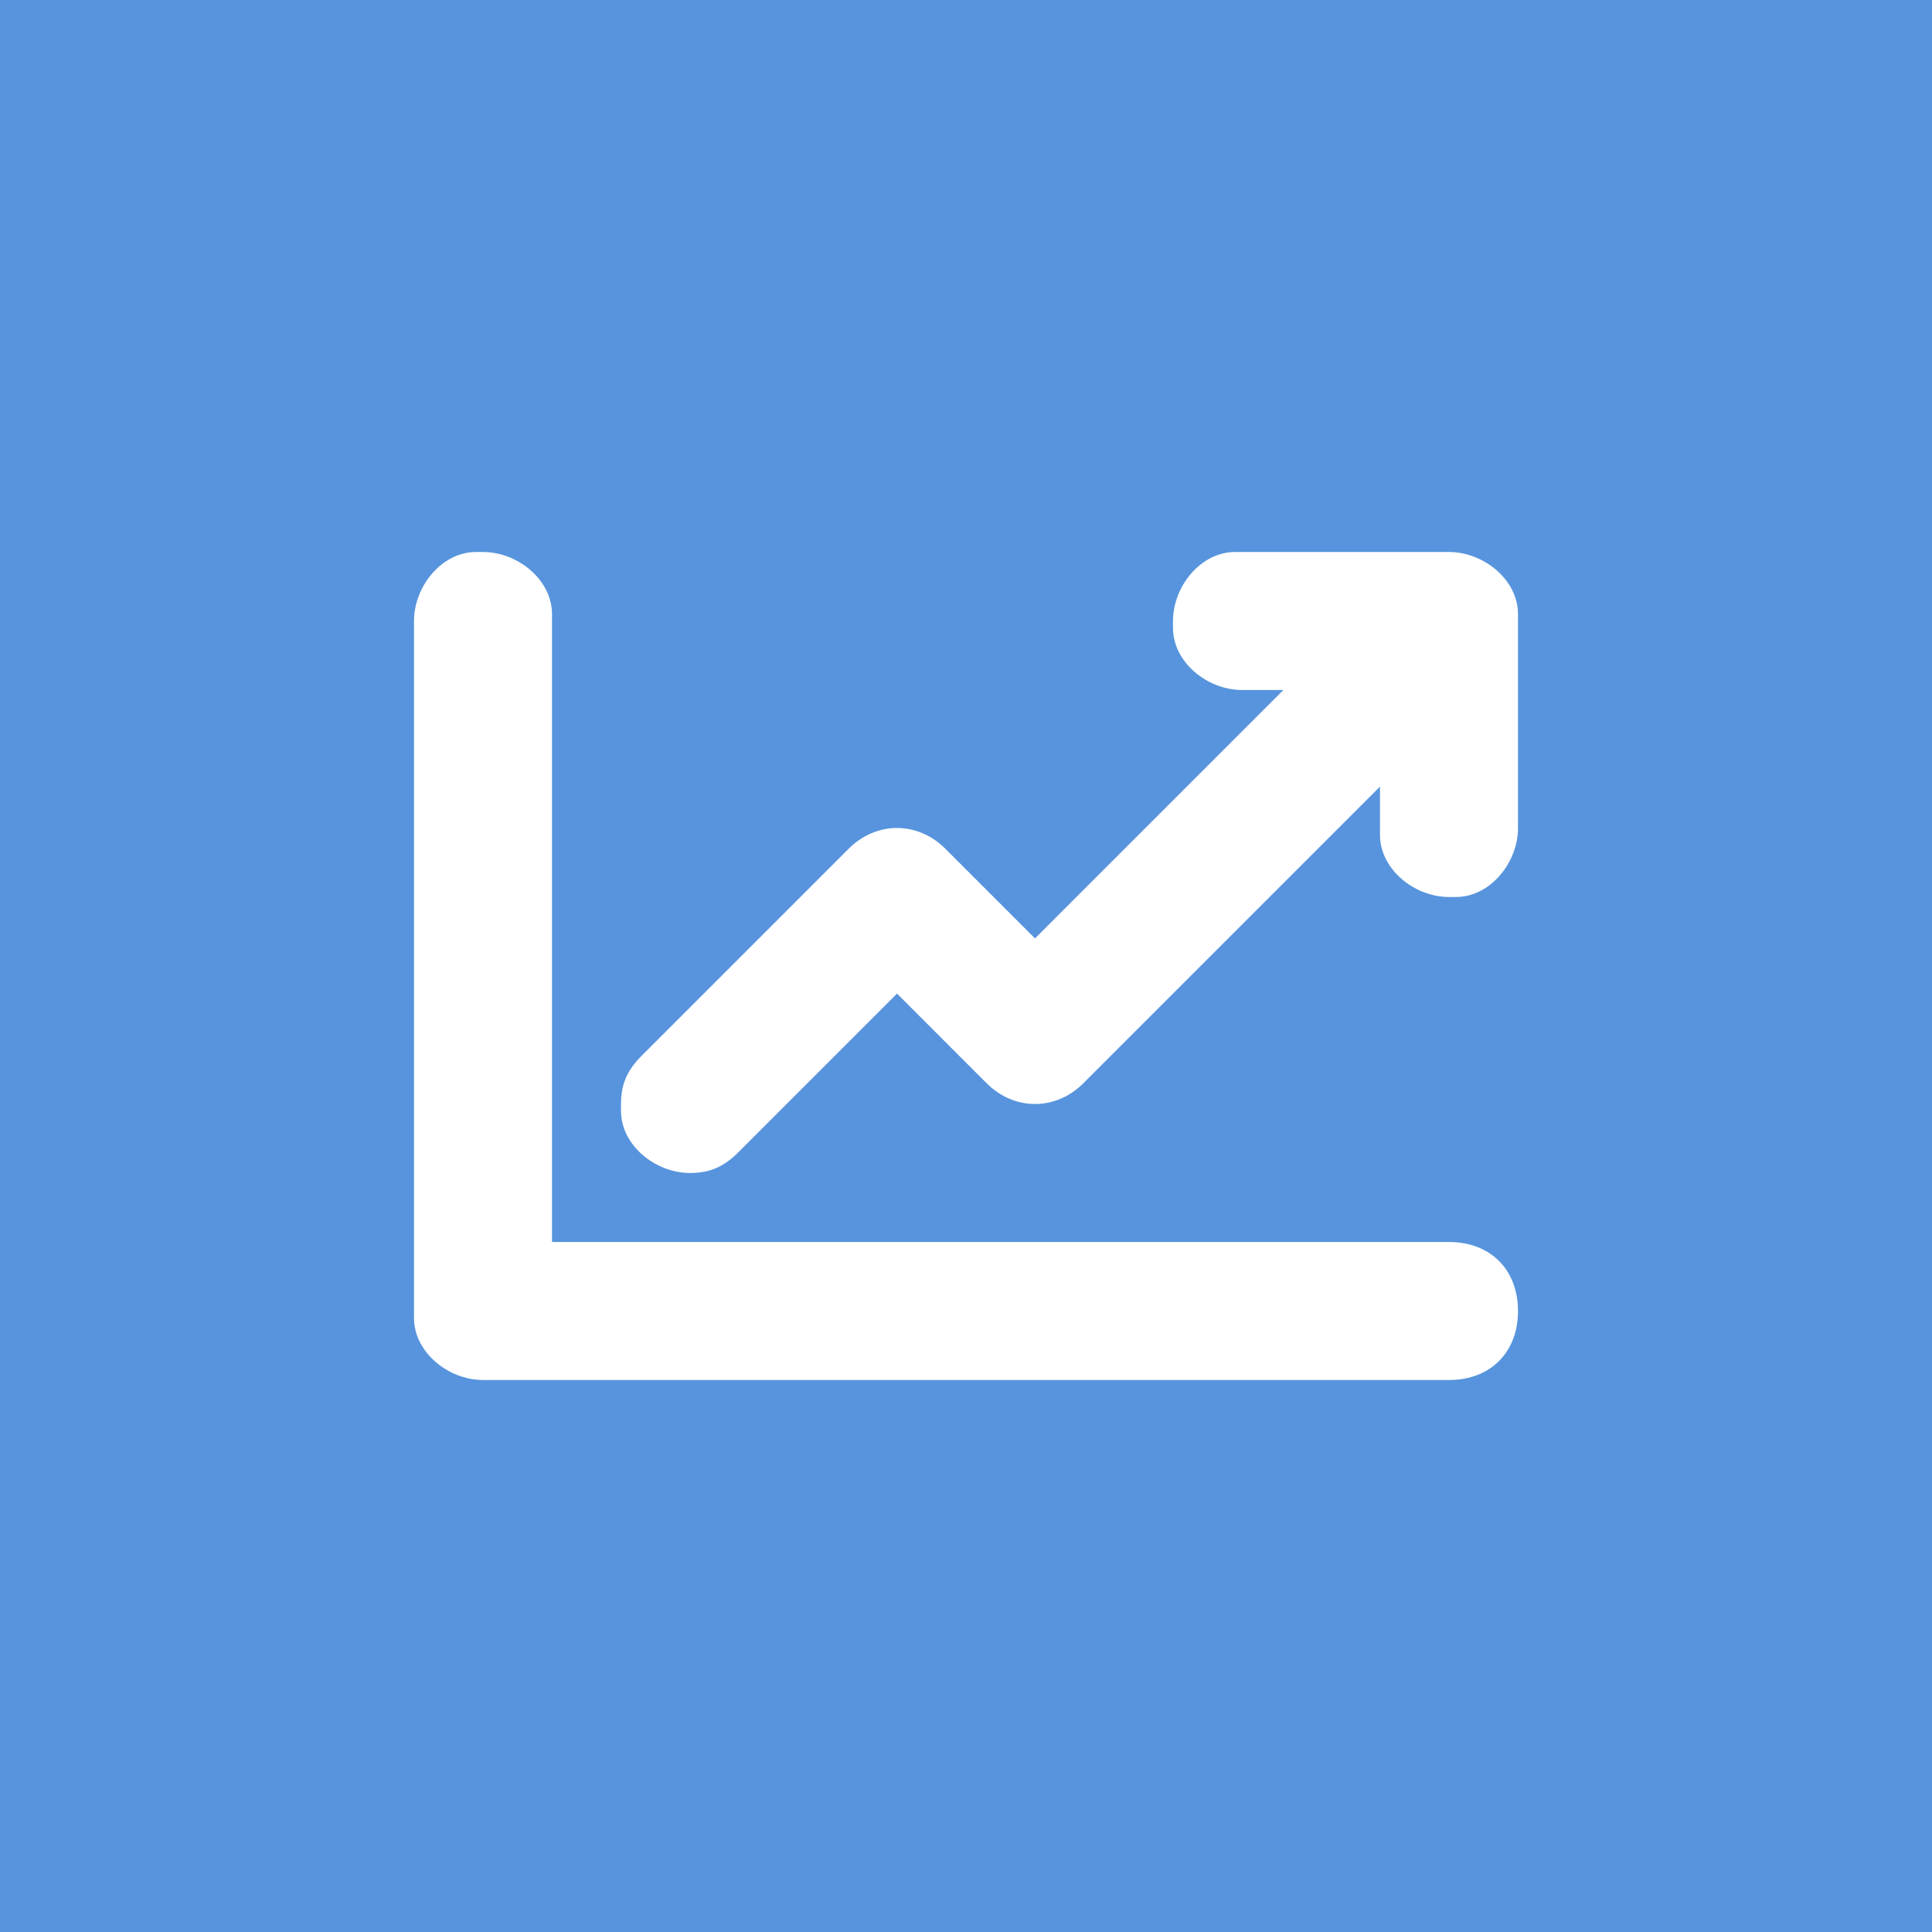 <?xml version="1.0" encoding="utf-8"?>
<!-- Generator: Adobe Illustrator 23.0.4, SVG Export Plug-In . SVG Version: 6.00 Build 0)  -->
<svg version="1.1" id="图层_1" xmlns="http://www.w3.org/2000/svg" xmlns:xlink="http://www.w3.org/1999/xlink" x="0px" y="0px"
	 viewBox="0 0 28 28" style="enable-background:new 0 0 28 28;" xml:space="preserve">
<style type="text/css">
	.st0{fill:#5794DD;}
	.st1{fill-rule:evenodd;clip-rule:evenodd;fill:#FFFFFF;}
</style>
<rect id="矩形_21" class="st0" width="28" height="28"/>
<path id="形状_30" class="st1" d="M21,13c-0.5,0-1-0.4-1-0.9c0,0,0-0.1,0-0.1v-0.6l-4.3,4.3c-0.4,0.4-1,0.4-1.4,0c0,0,0,0,0,0
	L13,14.4l-2.3,2.3C10.5,16.9,10.3,17,10,17c-0.5,0-1-0.4-1-0.9c0,0,0-0.1,0-0.1c0-0.3,0.1-0.5,0.3-0.7l3-3c0.4-0.4,1-0.4,1.4,0
	c0,0,0,0,0,0l1.3,1.3l3.6-3.6H18c-0.5,0-1-0.4-1-0.9c0,0,0-0.1,0-0.1c0-0.5,0.4-1,0.9-1c0,0,0.1,0,0.1,0h3c0.5,0,1,0.4,1,0.9
	c0,0,0,0.1,0,0.1v3c0,0.5-0.4,1-0.9,1C21.1,13,21,13,21,13L21,13L21,13z M21,18c0.6,0,1,0.4,1,1s-0.4,1-1,1H7c-0.5,0-1-0.4-1-0.9
	c0,0,0-0.1,0-0.1V9c0-0.5,0.4-1,0.9-1C6.9,8,7,8,7,8c0.5,0,1,0.4,1,0.9C8,8.9,8,9,8,9v9L21,18L21,18z"/>
</svg>
